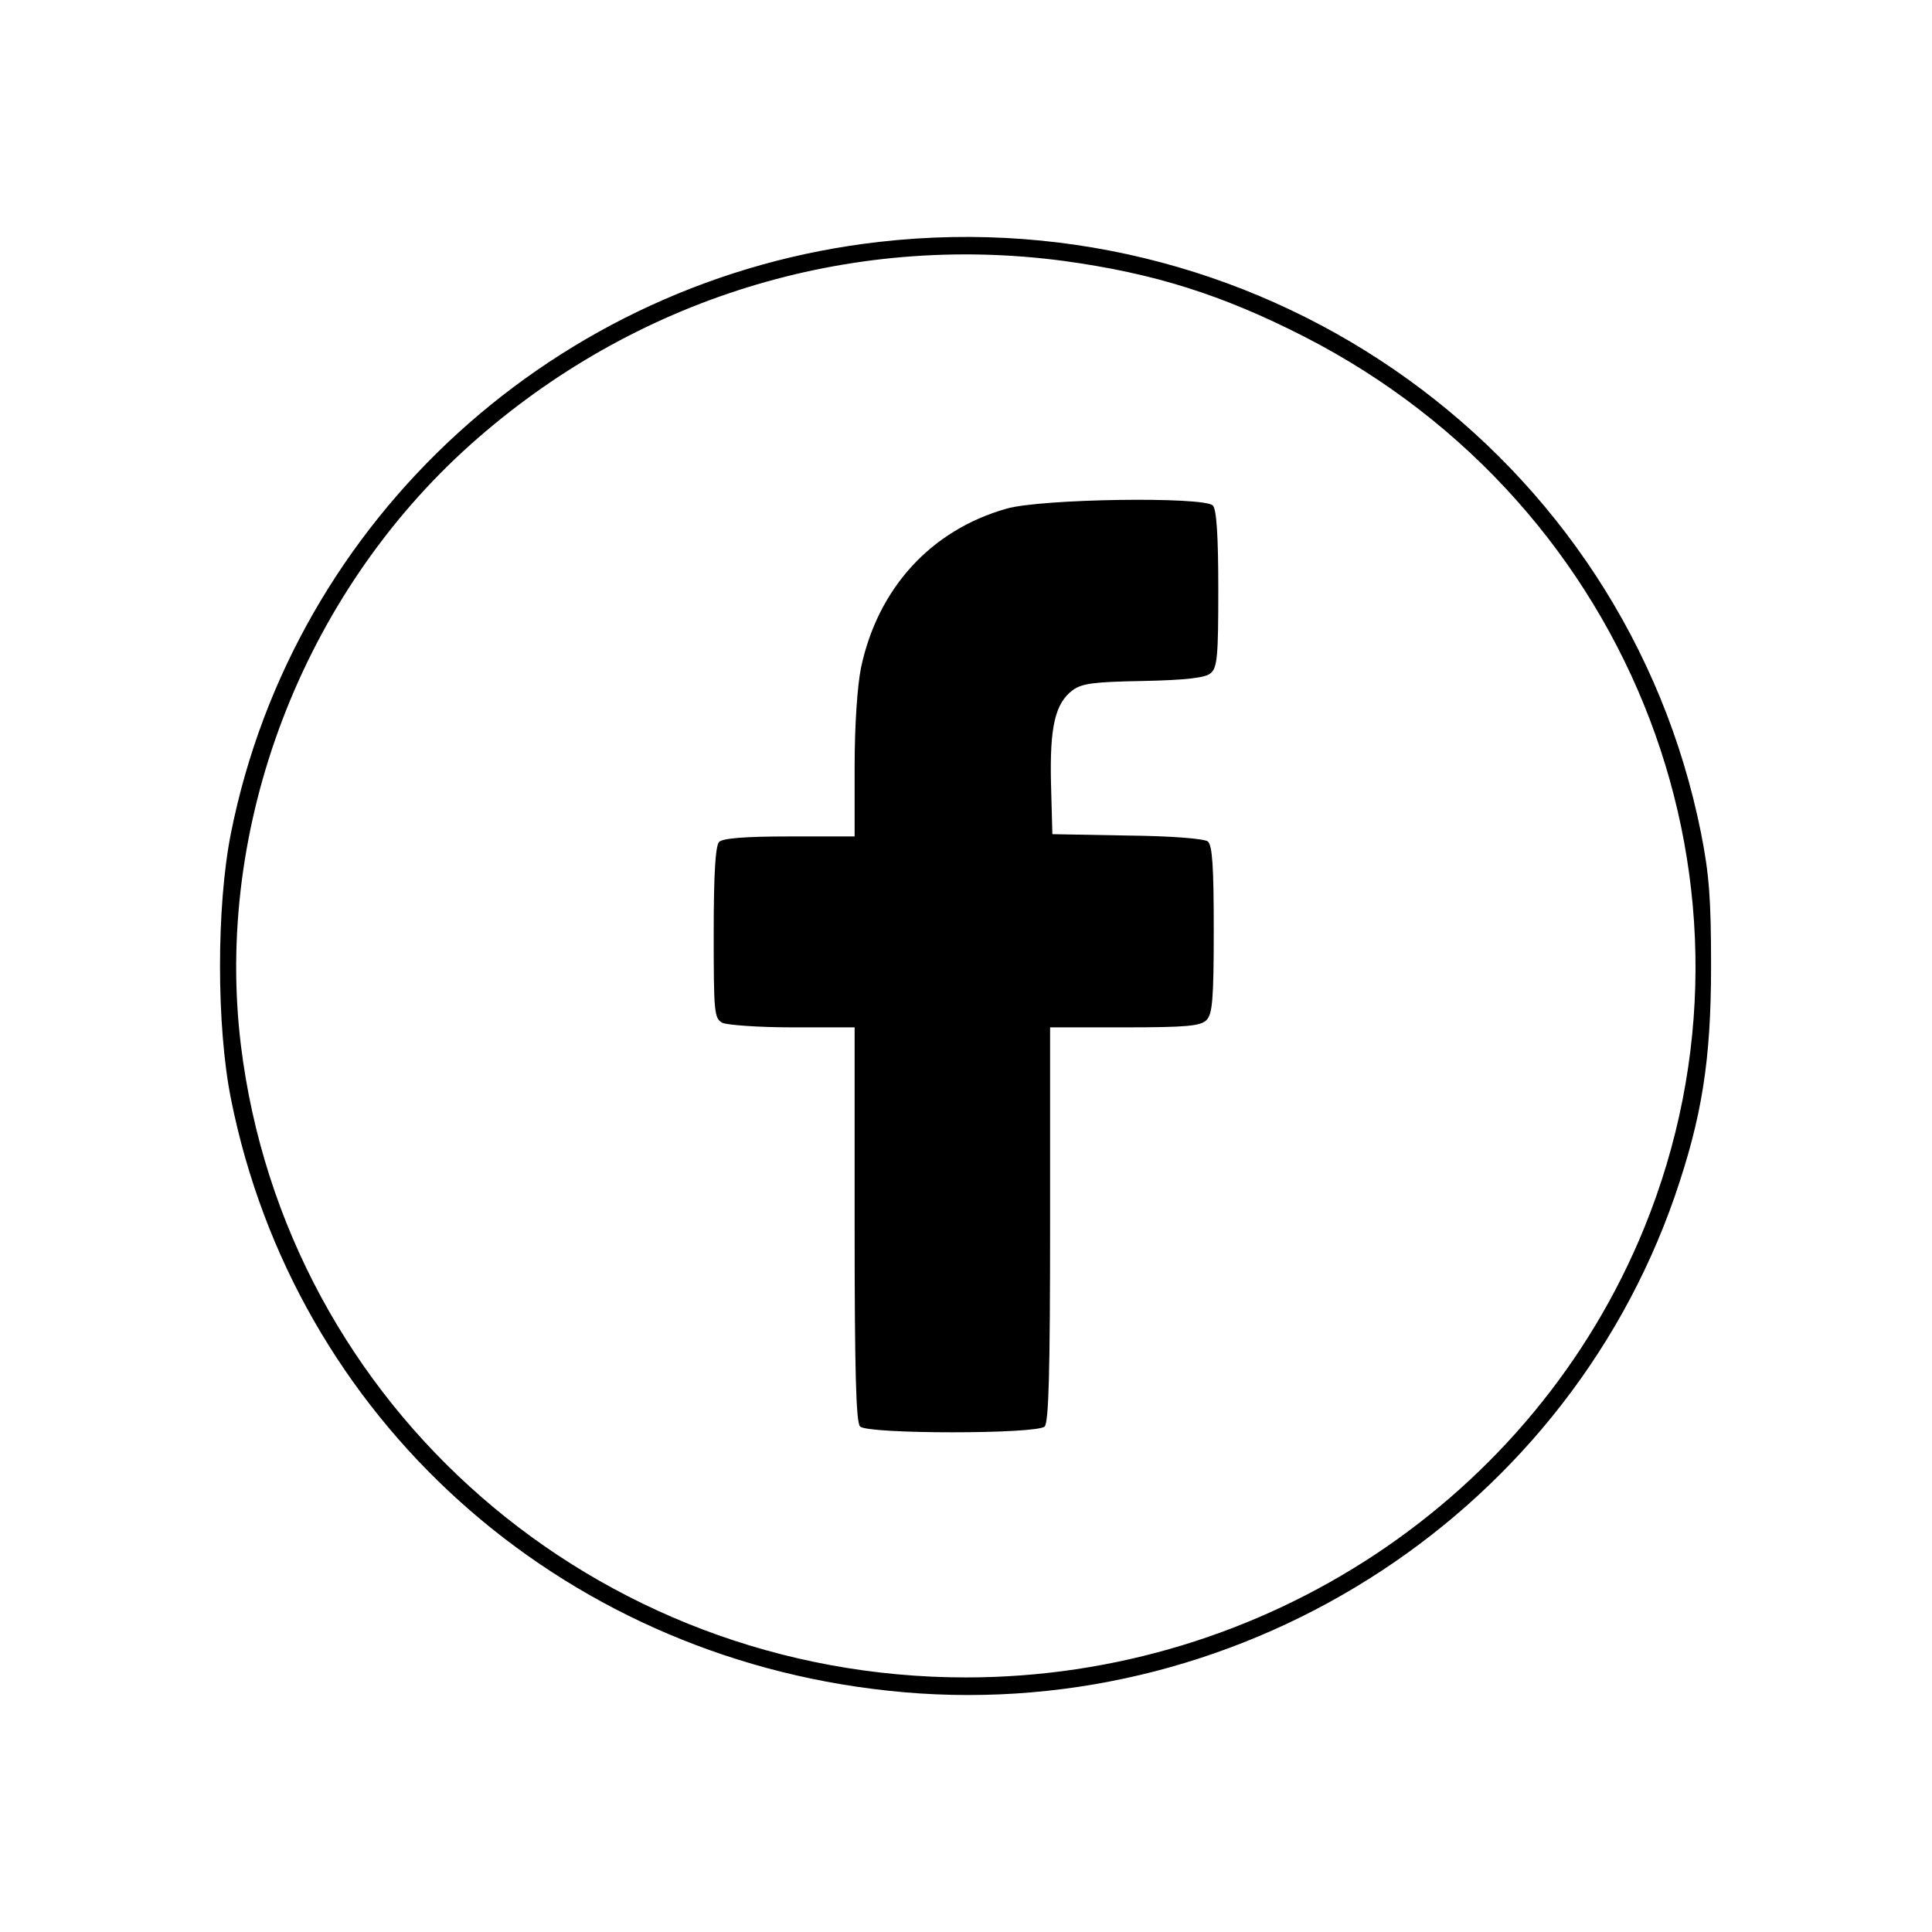 <svg xmlns="http://www.w3.org/2000/svg" width="425pt" height="425pt" viewBox="0 0 425 425" preserveAspectRatio="xMidYMid meet"><g transform="translate(0,425) scale(0.1,-0.1)" fill="#000000" stroke="none"><path d="M1935 3718 c-709 -80 -1289 -608 -1427 -1301 -32 -160 -32 -424 0 -584 140 -702 719 -1224 1444 -1302 759 -83 1484 373 1732 1087 60 174 80 300 80 507 0 146 -4 201 -22 292 -166 832 -952 1398 -1807 1301z m405 -42 c198 -27 348 -74 530 -167 726 -372 1049 -1218 747 -1960 -243 -596 -836 -989 -1492 -989 -814 0 -1497 595 -1595 1390 -59 482 135 991 505 1322 359 321 831 467 1305 404z"></path><path d="M2214 3131 c-166 -47 -283 -175 -320 -350 -8 -40 -14 -126 -14 -218 l0 -153 -143 0 c-98 0 -147 -4 -155 -12 -8 -8 -12 -67 -12 -200 0 -175 1 -188 19 -198 11 -5 81 -10 155 -10 l136 0 0 -433 c0 -323 3 -436 12 -445 17 -17 389 -17 406 0 9 9 12 122 12 445 l0 433 164 0 c136 0 167 3 180 16 13 13 16 45 16 198 0 140 -3 186 -13 195 -8 6 -77 12 -178 13 l-164 3 -3 111 c-3 125 9 177 48 206 21 15 47 18 156 20 93 2 136 7 147 17 15 12 17 38 17 185 0 120 -4 176 -12 184 -20 20 -378 15 -454 -7z"></path></g></svg>